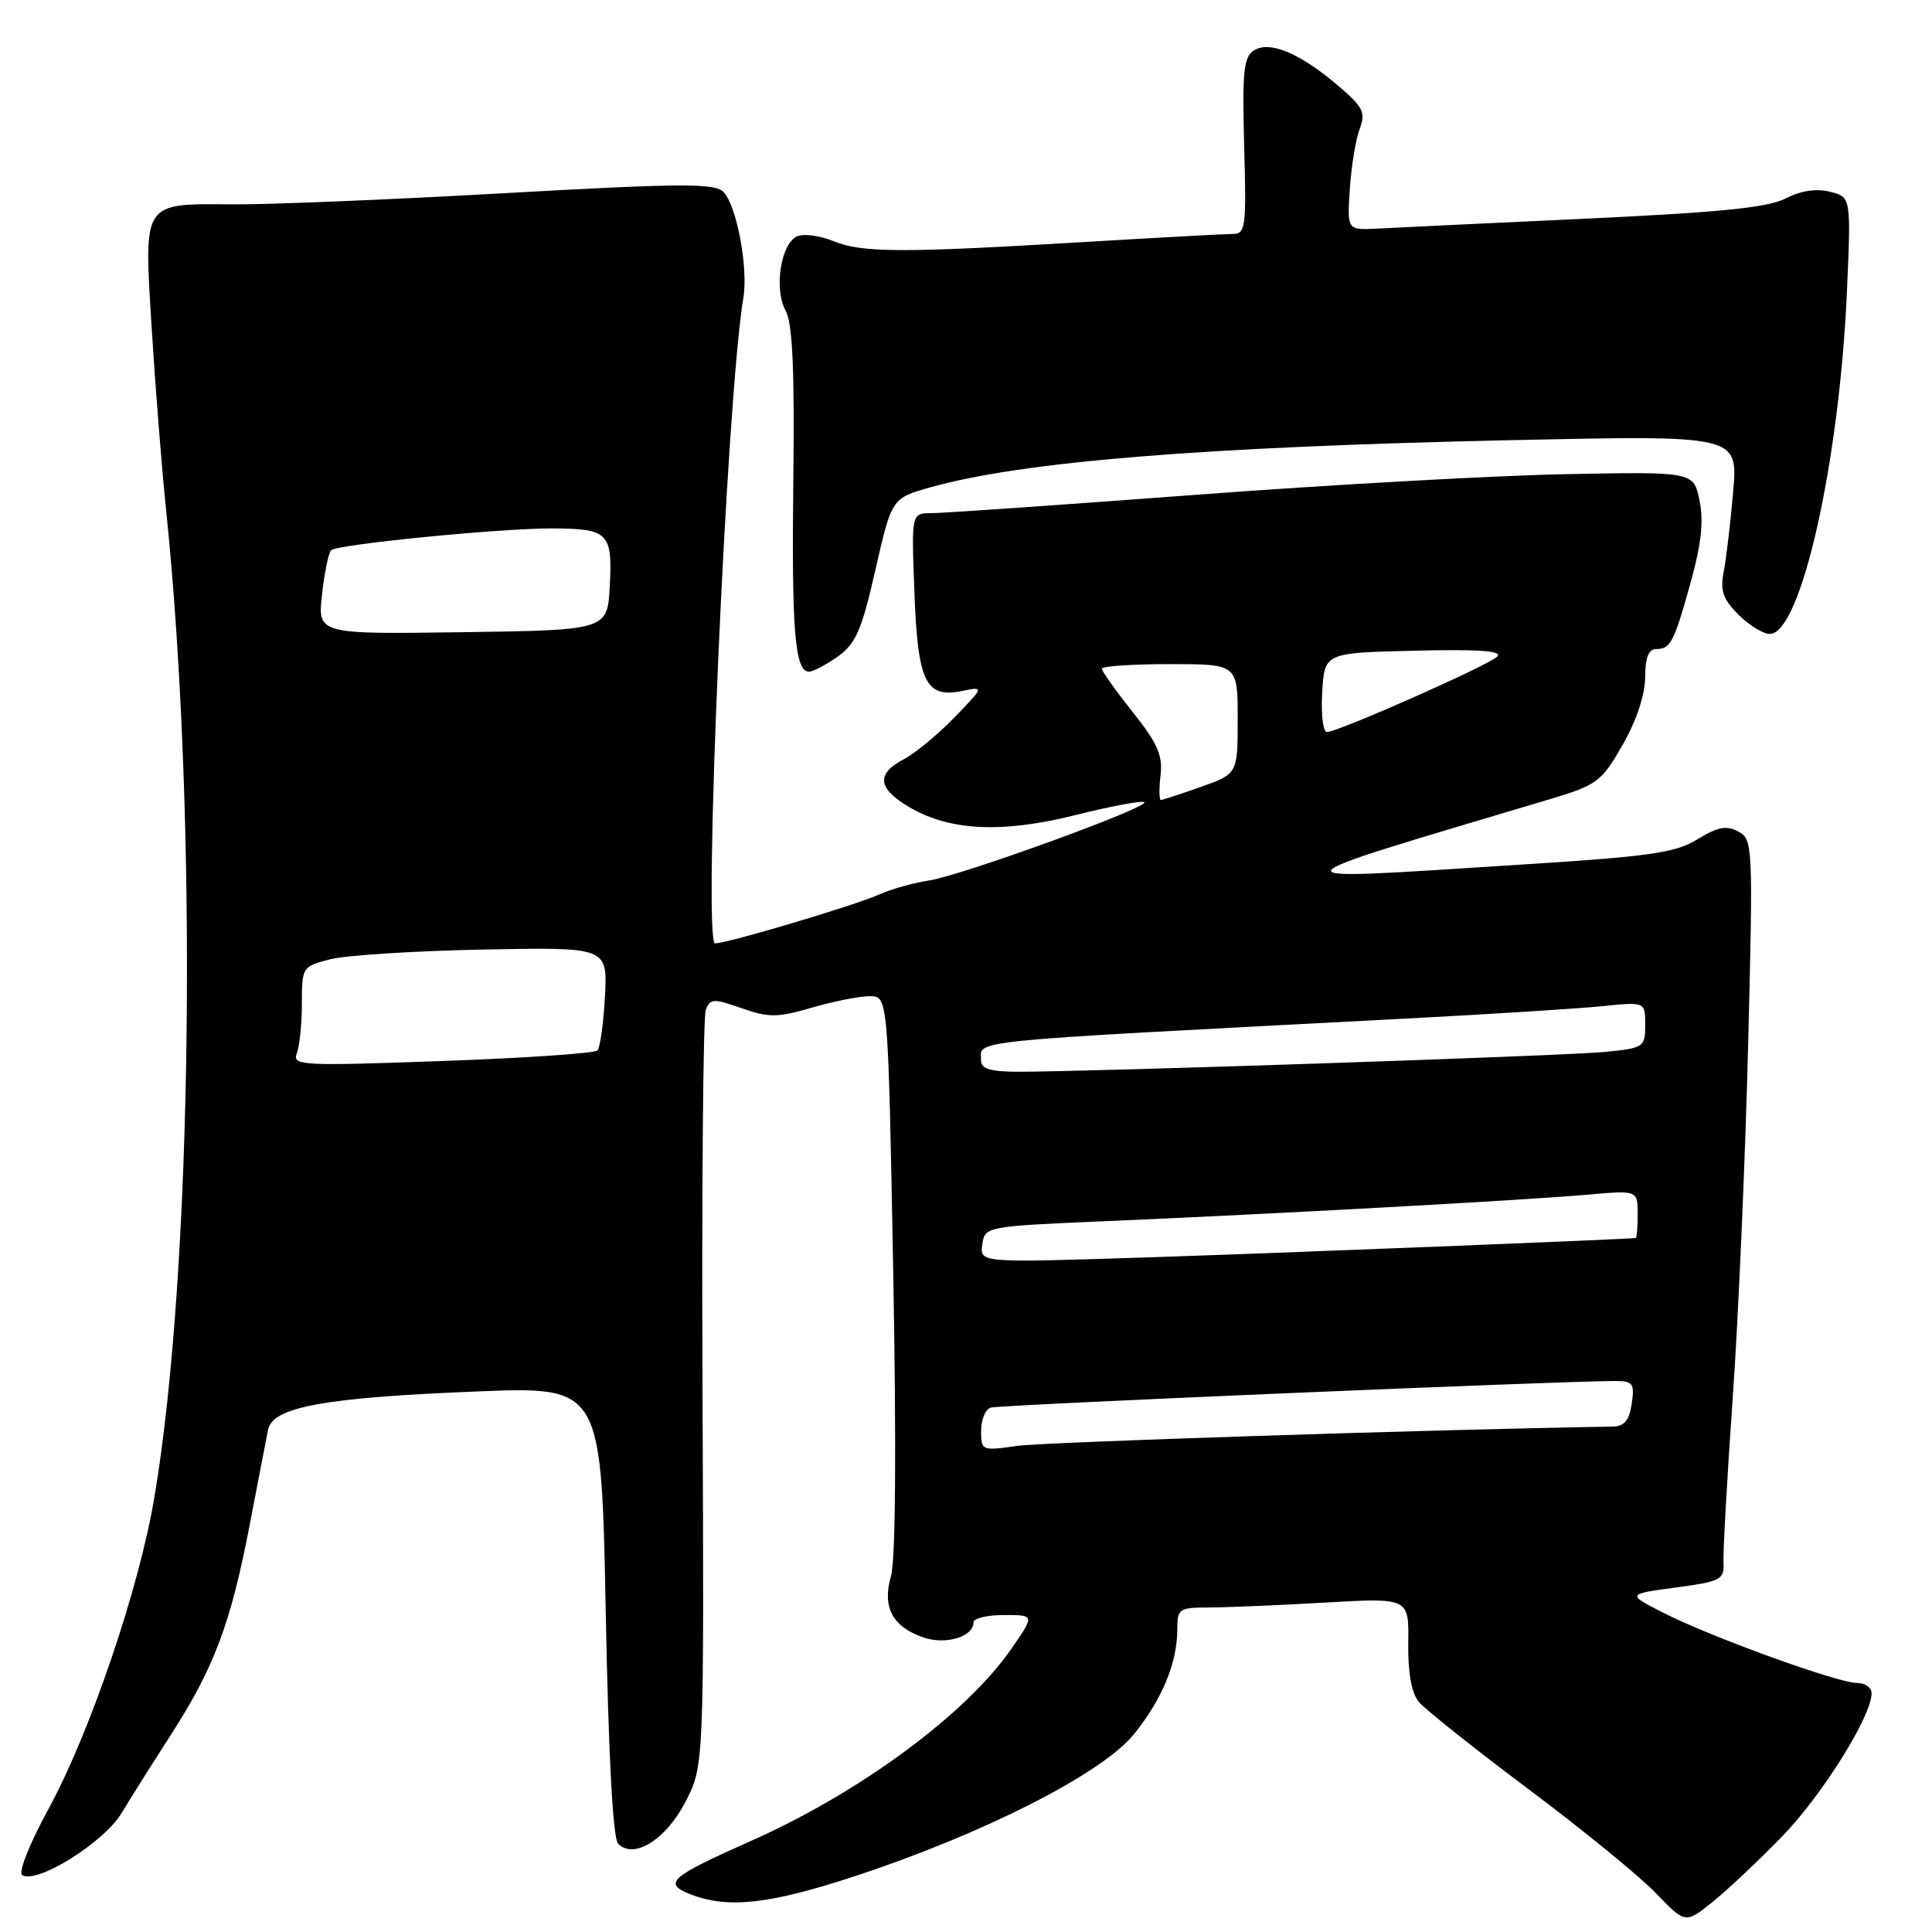 <?xml version="1.0" encoding="UTF-8" standalone="no"?>
<!DOCTYPE svg PUBLIC "-//W3C//DTD SVG 1.1//EN" "http://www.w3.org/Graphics/SVG/1.1/DTD/svg11.dtd" >
<svg xmlns="http://www.w3.org/2000/svg" xmlns:xlink="http://www.w3.org/1999/xlink" version="1.1" viewBox="0 0 256 256">
 <g >
 <path fill="currentColor"
d=" M 236.15 243.33 C 241.46 237.85 248.00 227.39 248.00 224.36 C 248.00 223.61 247.12 223.00 246.05 223.00 C 243.52 223.00 226.73 216.92 220.44 213.72 C 215.55 211.23 215.55 211.23 222.02 210.36 C 228.07 209.54 228.49 209.32 228.37 206.99 C 228.30 205.62 228.86 195.72 229.61 185.00 C 230.36 174.28 231.27 153.29 231.64 138.37 C 232.30 111.97 232.26 111.21 230.33 110.18 C 228.77 109.34 227.60 109.57 224.92 111.21 C 221.98 113.02 218.65 113.49 201.00 114.60 C 167.60 116.72 167.34 117.25 205.25 105.93 C 211.64 104.02 212.17 103.63 215.00 98.71 C 216.84 95.49 217.98 92.07 217.99 89.75 C 218.00 87.16 218.44 86.00 219.44 86.00 C 221.37 86.00 221.81 85.14 224.06 77.03 C 225.44 72.05 225.76 69.00 225.19 66.29 C 224.40 62.50 224.40 62.50 207.45 62.83 C 198.13 63.01 175.99 64.24 158.25 65.58 C 140.51 66.91 124.83 68.00 123.39 68.00 C 120.77 68.00 120.77 68.00 121.16 78.37 C 121.60 90.34 122.63 92.52 127.42 91.57 C 130.44 90.96 130.44 90.96 126.47 95.06 C 124.29 97.32 121.26 99.81 119.75 100.61 C 116.12 102.51 116.28 104.40 120.25 106.81 C 125.65 110.10 132.64 110.47 142.51 108.00 C 147.27 106.81 151.37 106.04 151.63 106.30 C 152.30 106.97 127.15 116.11 123.00 116.69 C 121.08 116.97 118.14 117.79 116.48 118.53 C 113.16 120.01 96.39 125.00 94.75 125.00 C 93.11 125.00 96.28 52.70 98.50 39.45 C 99.17 35.48 97.60 27.17 95.85 25.42 C 94.69 24.26 90.28 24.28 66.99 25.59 C 51.87 26.45 35.64 27.11 30.93 27.08 C 18.75 26.99 19.06 26.53 20.10 43.50 C 20.58 51.20 21.43 61.99 22.00 67.48 C 26.25 108.45 25.53 168.38 20.44 198.50 C 18.40 210.57 11.93 229.58 6.45 239.65 C 3.90 244.32 2.39 248.12 2.95 248.47 C 4.89 249.67 13.74 244.15 16.08 240.29 C 17.34 238.20 20.30 233.50 22.67 229.83 C 28.36 220.99 30.57 215.12 33.05 202.23 C 34.18 196.33 35.30 190.56 35.53 189.41 C 36.14 186.44 43.03 185.18 63.09 184.38 C 79.69 183.71 79.69 183.71 80.26 213.47 C 80.63 232.73 81.21 243.61 81.91 244.31 C 84.01 246.41 88.25 243.76 90.84 238.73 C 93.29 233.96 93.29 233.96 93.09 184.72 C 92.97 157.63 93.17 134.72 93.52 133.81 C 94.10 132.30 94.54 132.28 98.26 133.59 C 101.86 134.86 102.99 134.85 107.58 133.52 C 110.46 132.68 113.90 132.00 115.25 132.00 C 117.68 132.00 117.68 132.00 118.36 168.75 C 118.78 191.73 118.67 206.75 118.06 208.84 C 116.87 212.93 118.24 215.54 122.33 216.96 C 125.30 218.00 129.00 216.89 129.00 214.96 C 129.00 214.43 130.82 214.00 133.05 214.00 C 137.10 214.00 137.10 214.00 134.07 218.39 C 128.08 227.10 113.90 237.57 99.34 244.01 C 88.71 248.73 87.77 249.58 91.59 251.04 C 96.54 252.94 102.08 252.30 113.50 248.53 C 130.52 242.90 146.09 234.96 150.26 229.78 C 154.02 225.12 156.00 220.31 156.00 215.85 C 156.00 213.16 156.24 213.00 160.25 213.00 C 162.59 212.99 169.49 212.70 175.59 212.35 C 186.69 211.71 186.69 211.71 186.60 217.72 C 186.55 221.66 187.03 224.34 188.01 225.52 C 188.83 226.50 195.35 231.69 202.50 237.05 C 209.65 242.40 217.26 248.61 219.41 250.85 C 223.32 254.91 223.32 254.91 226.91 252.03 C 228.88 250.45 233.04 246.53 236.15 243.33 Z  M 111.02 86.99 C 113.40 85.29 114.18 83.50 116.00 75.49 C 118.16 66.01 118.16 66.01 123.33 64.56 C 135.51 61.15 159.41 59.21 200.39 58.32 C 230.28 57.67 230.28 57.67 229.66 65.09 C 229.31 69.16 228.75 73.94 228.41 75.69 C 227.91 78.27 228.28 79.37 230.35 81.44 C 231.76 82.85 233.63 84.00 234.51 84.00 C 238.61 84.00 243.71 61.39 244.72 38.80 C 245.28 26.11 245.28 26.11 242.49 25.41 C 240.68 24.95 238.61 25.26 236.60 26.30 C 234.24 27.51 227.85 28.15 210.00 28.98 C 197.07 29.58 184.70 30.17 182.50 30.29 C 178.50 30.50 178.50 30.50 178.86 25.02 C 179.06 22.01 179.65 18.43 180.17 17.06 C 180.99 14.90 180.63 14.18 177.30 11.35 C 172.25 7.04 168.24 5.36 166.15 6.68 C 164.79 7.54 164.59 9.48 164.86 19.35 C 165.16 30.12 165.05 31.00 163.34 31.00 C 162.33 31.00 153.18 31.50 143.00 32.11 C 119.39 33.52 114.21 33.50 110.40 31.94 C 108.69 31.24 106.58 30.95 105.70 31.28 C 103.50 32.13 102.50 38.21 104.09 41.14 C 105.02 42.87 105.29 48.86 105.12 63.59 C 104.88 83.60 105.33 89.00 107.20 89.00 C 107.75 89.00 109.46 88.09 111.02 86.99 Z  M 130.00 189.60 C 130.00 188.14 130.56 186.75 131.25 186.52 C 132.33 186.15 207.02 182.98 214.08 182.99 C 216.37 183.00 216.61 183.33 216.21 186.00 C 215.88 188.24 215.24 189.01 213.64 189.03 C 189.44 189.43 138.30 191.09 134.75 191.59 C 130.10 192.26 130.00 192.22 130.00 189.60 Z  M 130.16 164.91 C 130.50 162.51 130.58 162.50 146.50 161.81 C 169.02 160.85 202.25 159.02 210.25 158.31 C 217.00 157.71 217.00 157.71 217.00 160.86 C 217.00 162.59 216.89 164.02 216.75 164.04 C 215.80 164.21 168.59 166.08 151.16 166.64 C 129.82 167.32 129.82 167.32 130.16 164.91 Z  M 130.00 140.56 C 130.00 137.75 126.57 138.09 185.50 135.01 C 197.05 134.41 209.09 133.65 212.25 133.33 C 218.00 132.74 218.00 132.74 218.00 135.80 C 218.00 138.75 217.82 138.87 212.75 139.38 C 207.64 139.90 144.26 142.03 134.75 142.01 C 131.29 142.00 130.00 141.61 130.00 140.56 Z  M 39.33 139.57 C 39.70 138.62 40.00 135.64 40.00 132.96 C 40.00 128.16 40.06 128.06 43.75 127.11 C 45.81 126.58 54.92 126.00 64.00 125.82 C 80.50 125.50 80.50 125.50 80.16 132.00 C 79.97 135.57 79.52 138.81 79.16 139.19 C 78.80 139.57 69.54 140.20 58.58 140.59 C 39.92 141.26 38.71 141.20 39.33 139.57 Z  M 153.78 102.73 C 154.09 100.10 153.37 98.47 150.08 94.34 C 147.84 91.52 146.00 88.94 146.00 88.61 C 146.00 88.27 150.05 88.00 155.00 88.00 C 164.00 88.00 164.00 88.00 164.00 95.27 C 164.00 102.53 164.00 102.53 159.12 104.27 C 156.43 105.22 154.04 106.00 153.82 106.00 C 153.59 106.00 153.57 104.53 153.78 102.73 Z  M 175.20 91.75 C 175.50 86.50 175.50 86.50 187.48 86.22 C 195.95 86.02 199.16 86.24 198.40 87.00 C 197.23 88.17 177.29 97.00 175.82 97.00 C 175.31 97.00 175.03 94.64 175.20 91.75 Z  M 42.67 78.77 C 42.99 75.87 43.54 73.23 43.88 72.91 C 44.70 72.13 66.23 70.00 73.11 70.02 C 80.60 70.04 81.17 70.59 80.80 77.59 C 80.50 83.50 80.50 83.50 61.29 83.77 C 42.09 84.04 42.09 84.04 42.67 78.77 Z "/>
</g>
</svg>
